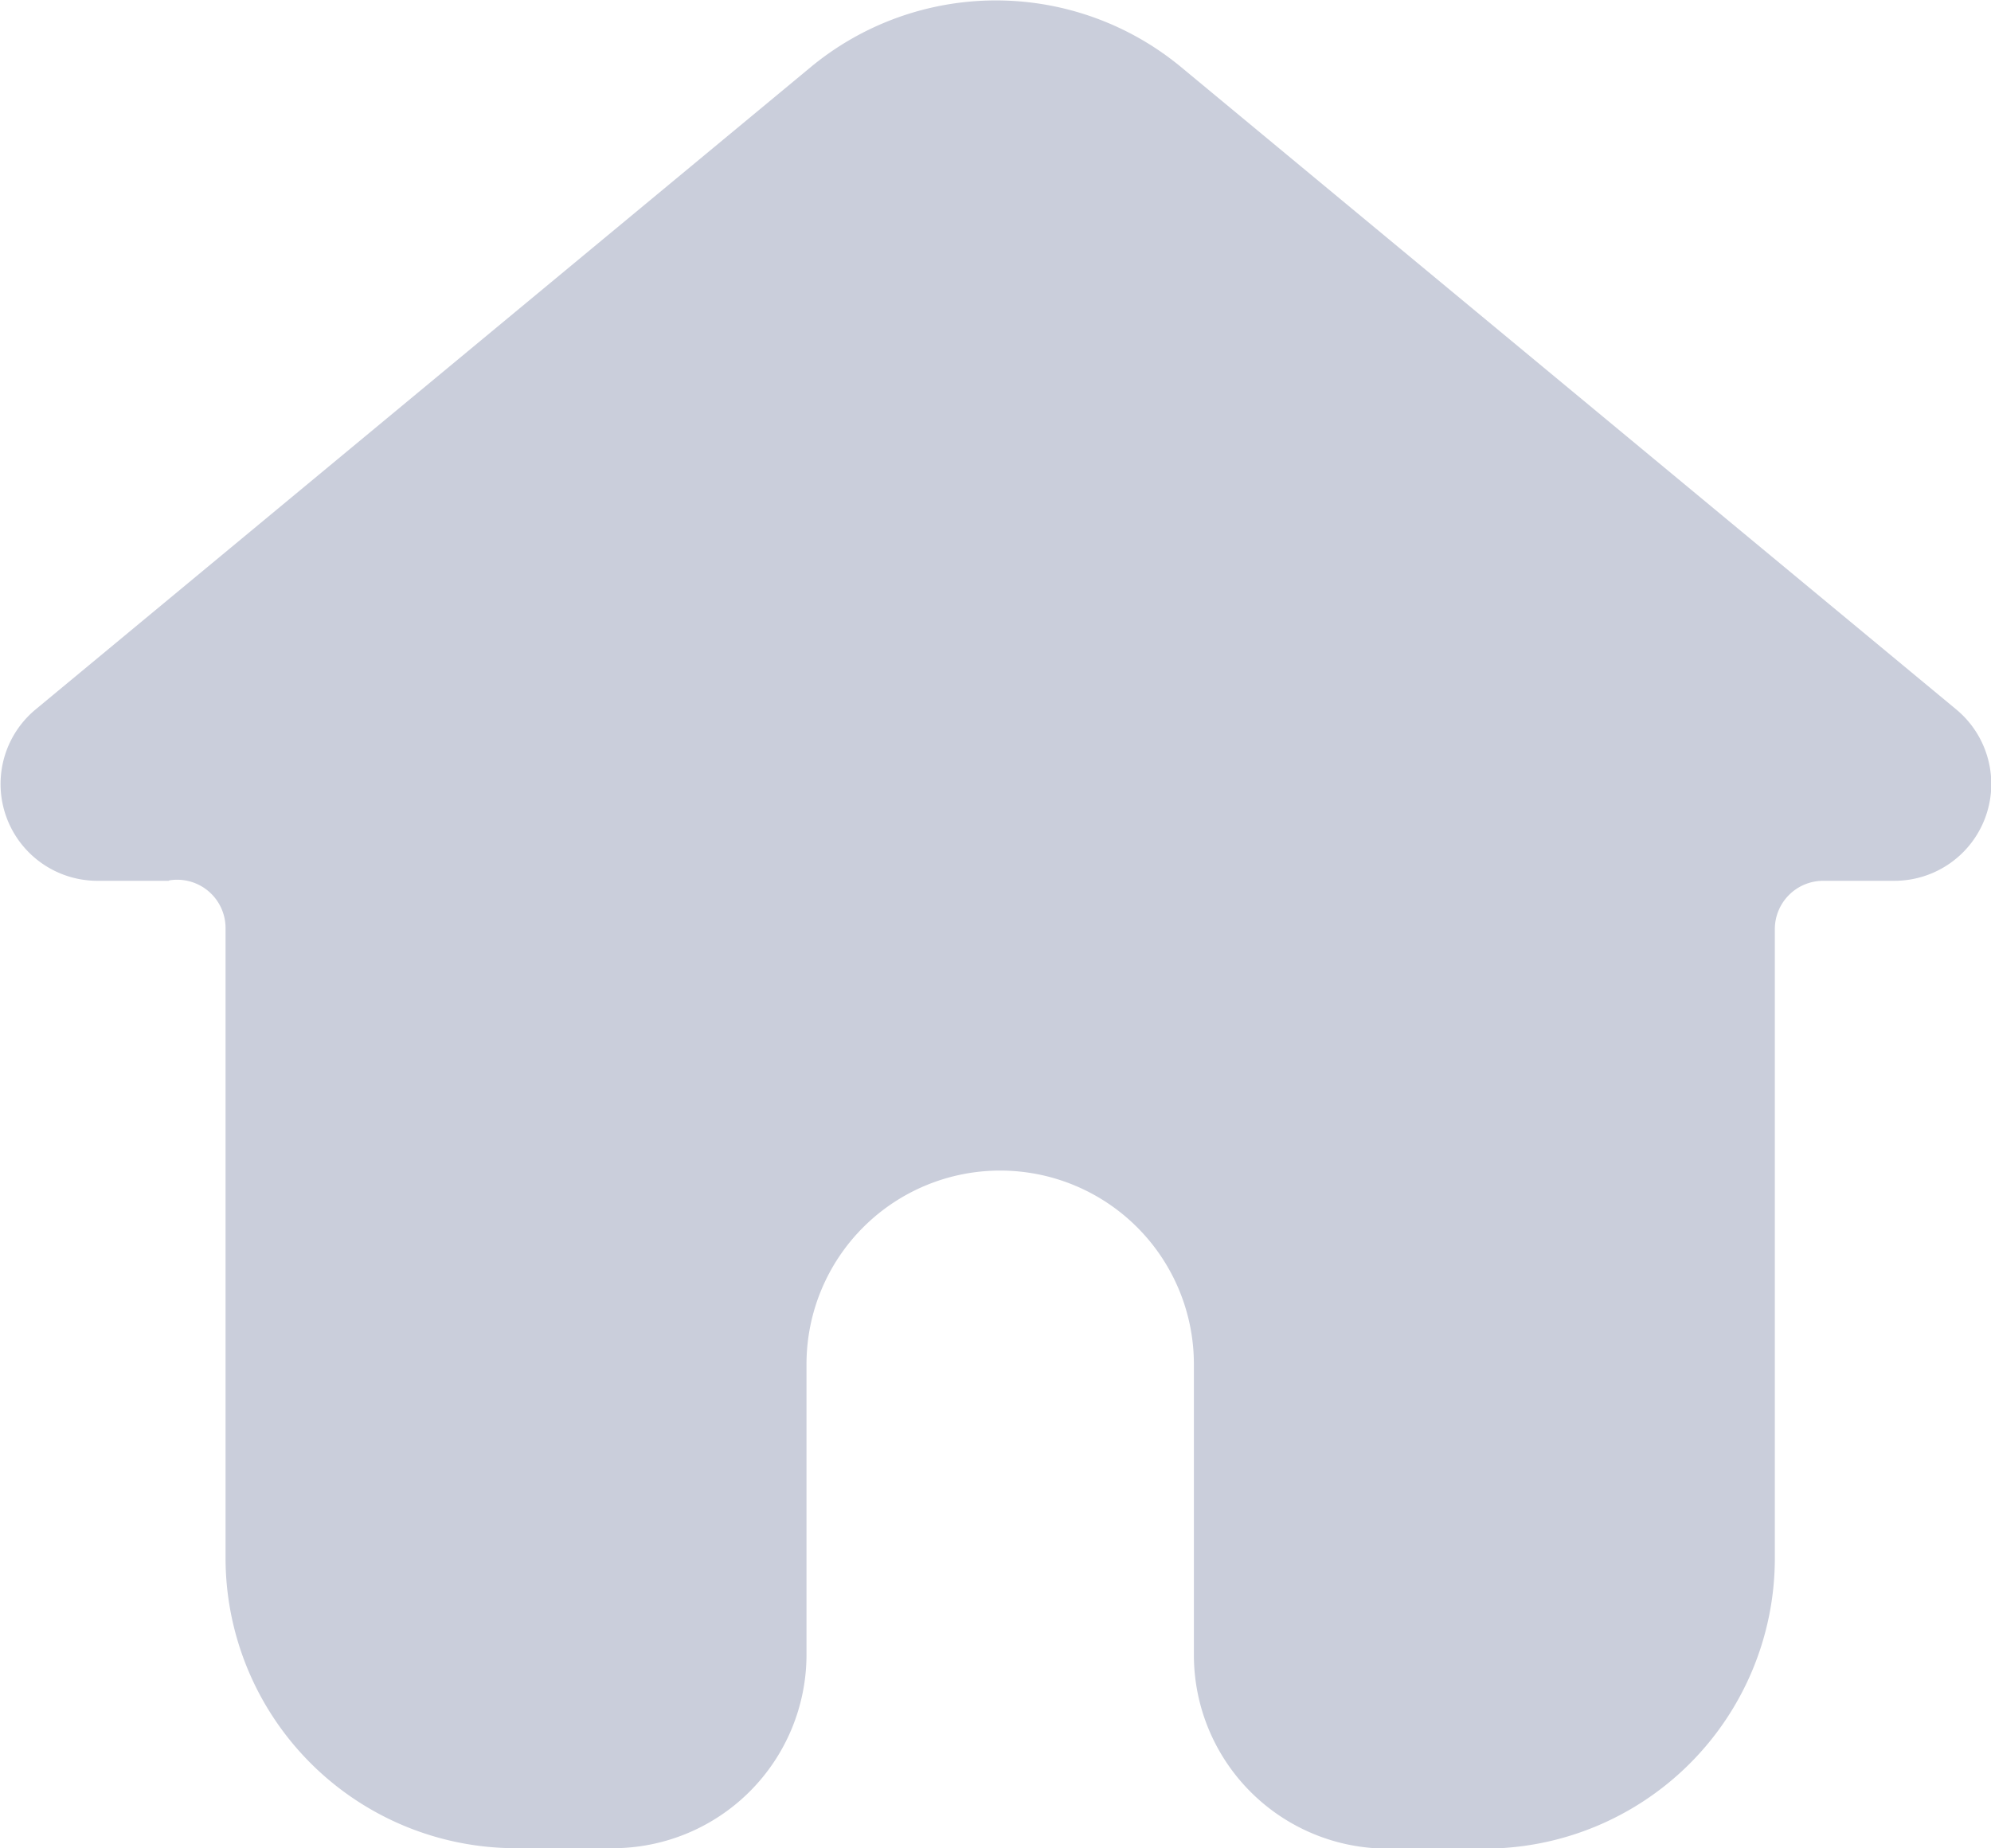 <svg xmlns="http://www.w3.org/2000/svg" viewBox="0 0 14 13">
  <defs>
    <style>
      .cls-1 {
        fill: #cacedb;
      }
    </style>
  </defs>
  <path id="Home" class="cls-1" d="M782.944,740.1h-.5a.681.681,0,0,1-.436-1.205l5.446-4.514a2.042,2.042,0,0,1,2.614,0l5.446,4.514a.681.681,0,0,1-.436,1.205h-.5a.34.34,0,0,0-.34.34v4.425a2.042,2.042,0,0,1-2.042,2.042h-.681a1.362,1.362,0,0,1-1.362-1.362V743.5a1.362,1.362,0,0,0-1.362-1.362h0a1.362,1.362,0,0,0-1.362,1.362v2.042a1.362,1.362,0,0,1-1.362,1.362h-.681a2.042,2.042,0,0,1-2.042-2.042v-4.425a.34.34,0,0,0-.395-.34Z" transform="translate(-781.758 -733.905)"/>
</svg>
